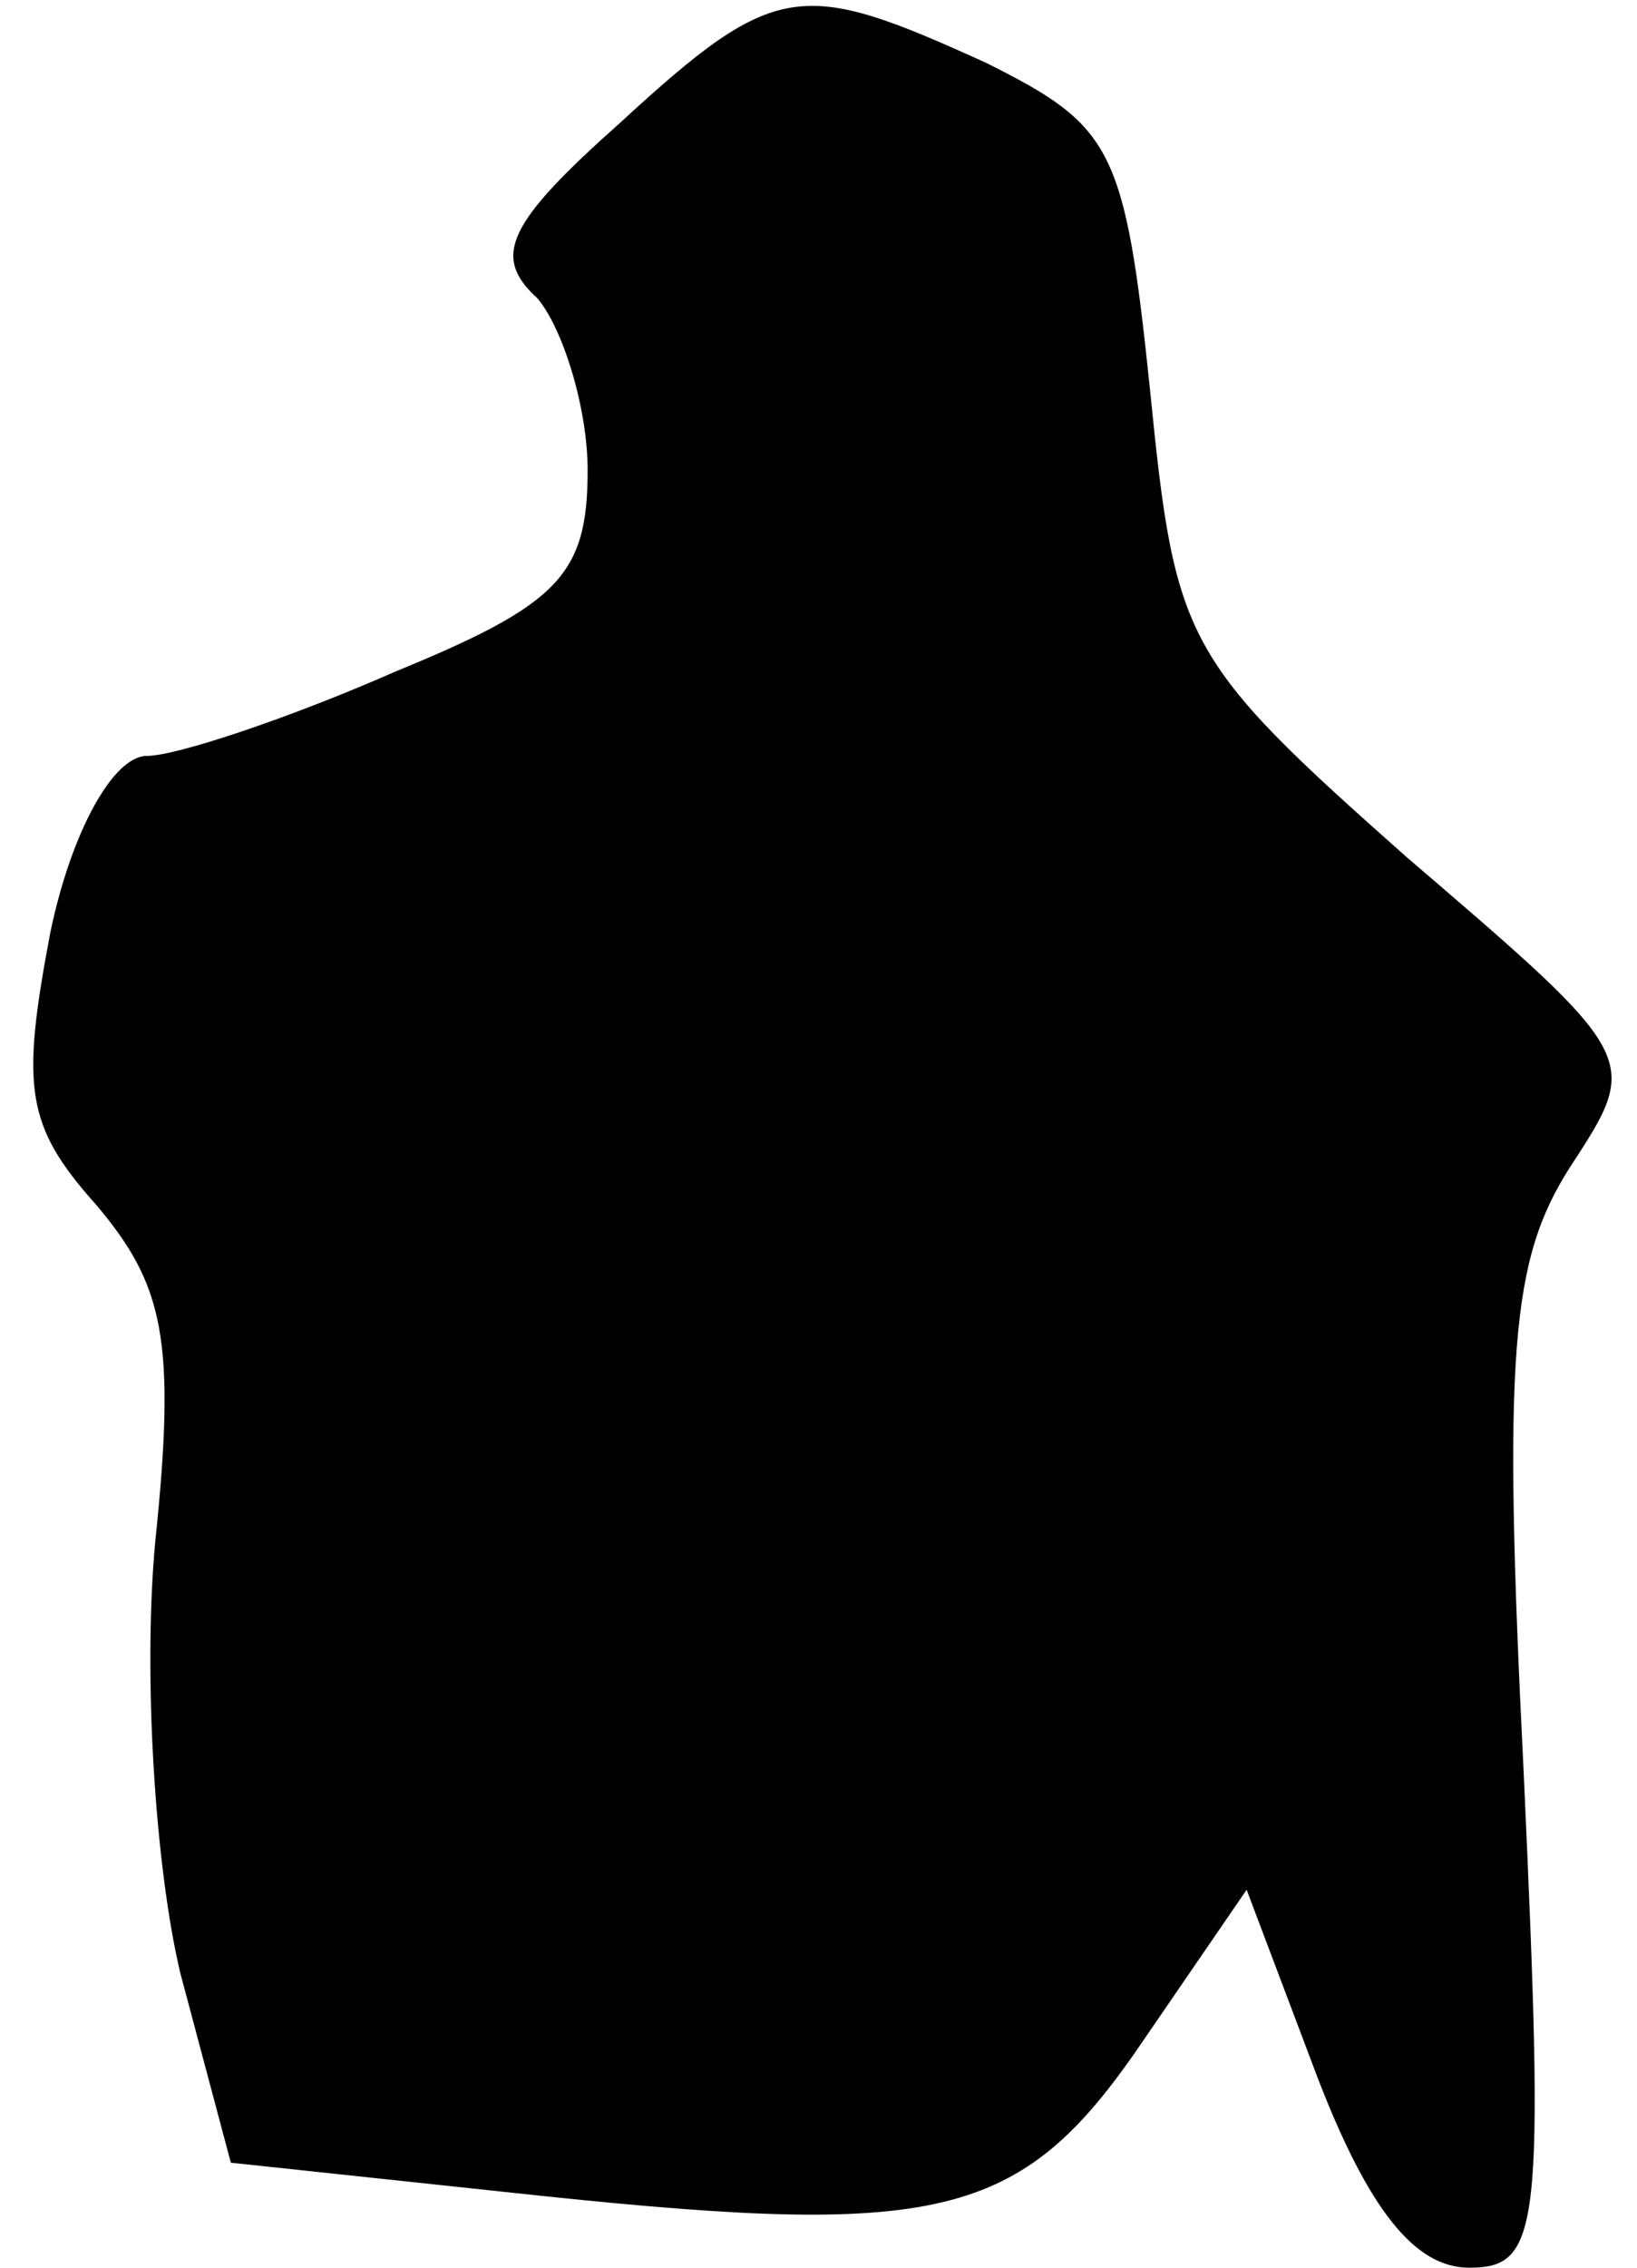 <?xml version="1.0" standalone="no"?>
<!DOCTYPE svg PUBLIC "-//W3C//DTD SVG 20010904//EN"
 "http://www.w3.org/TR/2001/REC-SVG-20010904/DTD/svg10.dtd">
<svg version="1.0" xmlns="http://www.w3.org/2000/svg"
 width="39pt" height="54pt" viewBox="0 0 39 54"
 preserveAspectRatio="xMidYMid meet">
<g transform="translate(0,54) scale(0.1,-0.1)"
fill="#000000" stroke="none">
<path fill="#000000" stroke="none" d="M148 511 c-27 -24 -31 -32 -20 -42 6
-7 12 -26 12 -41 0 -25 -7 -32 -46 -48 -25 -11 -52 -20 -59 -20 -8 0 -18 -18
-23 -42 -7 -37 -6 -46 11 -65 16 -19 19 -32 14 -80 -3 -32 0 -78 6 -103 l12
-45 75 -8 c96 -10 114 -5 143 38 l24 35 17 -45 c12 -31 23 -45 36 -45 17 0 18
9 13 118 -5 100 -3 122 11 144 17 26 17 26 -39 74 -53 47 -55 51 -61 111 -6
58 -9 63 -39 78 -44 20 -50 20 -87 -14z"/>
</g>
</svg>
